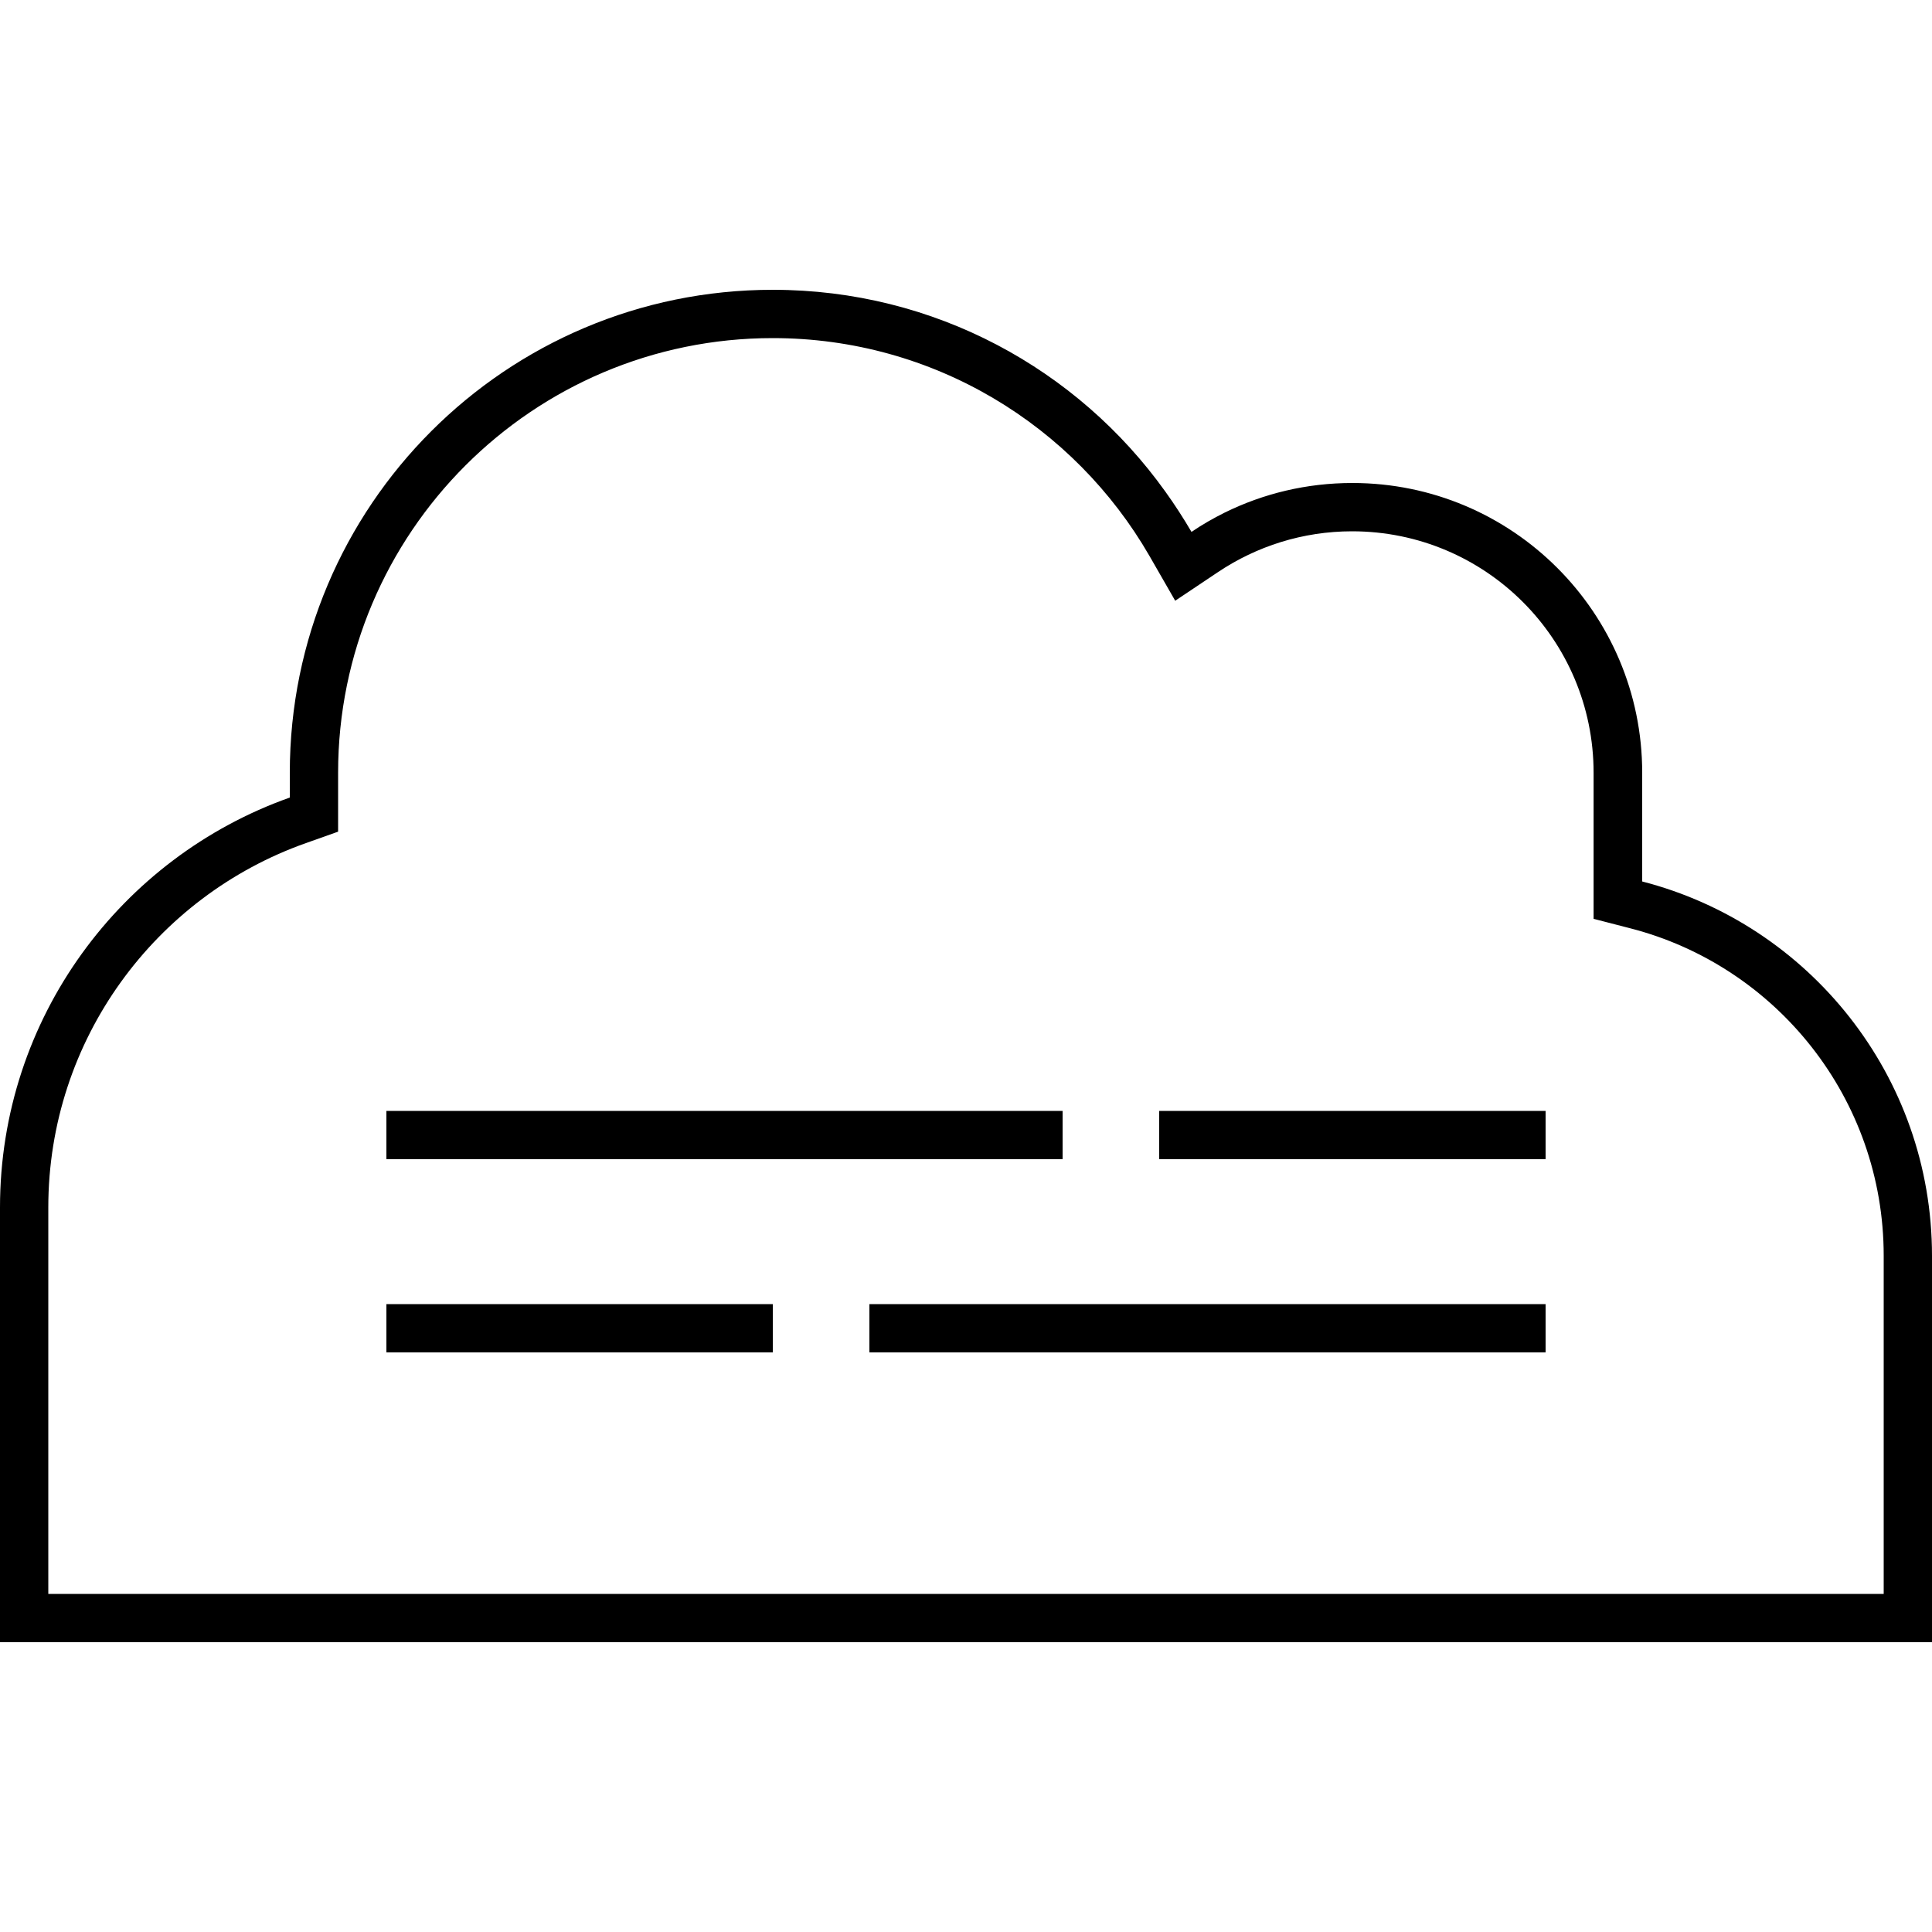 <svg xmlns="http://www.w3.org/2000/svg" width="24" height="24" viewBox="0 0 640 512"><path d="M528 240.4l12 3.1c48.3 12.4 84 56.3 84 108.5l0 112-112 0-368 0L16 464l0-128c0-55.7 35.6-103.1 85.3-120.7l10.7-3.8 0-11.3 0-8.2c0-79.5 64.5-144 144-144c53.3 0 99.9 29 124.8 72.2l8.5 14.8 14.2-9.5c12.7-8.5 28-13.5 44.4-13.5c44.2 0 80 35.8 80 80l0 36 0 12.4zM96 200.2C40.1 220 0 273.3 0 336L0 464l0 16 16 0 128 0 368 0 112 0 16 0 0-16 0-112c0-59.6-40.8-109.8-96-124l0-36c0-53-43-96-96-96c-15.2 0-29.5 3.5-42.3 9.8c-3.8 1.9-7.5 4-11 6.4c-2.7-4.6-5.6-9.1-8.7-13.4C357 58.3 309.6 32 256 32C167.6 32 96 103.6 96 192l0 8.2zM512 368l-8 0-208 0-8 0 0 16 8 0 208 0 8 0 0-16zm-264 0l-112 0-8 0 0 16 8 0 112 0 8 0 0-16-8 0zM128 304l0 16 8 0 208 0 8 0 0-16-8 0-208 0-8 0zm264 0l-8 0 0 16 8 0 112 0 8 0 0-16-8 0-112 0z"/></svg>